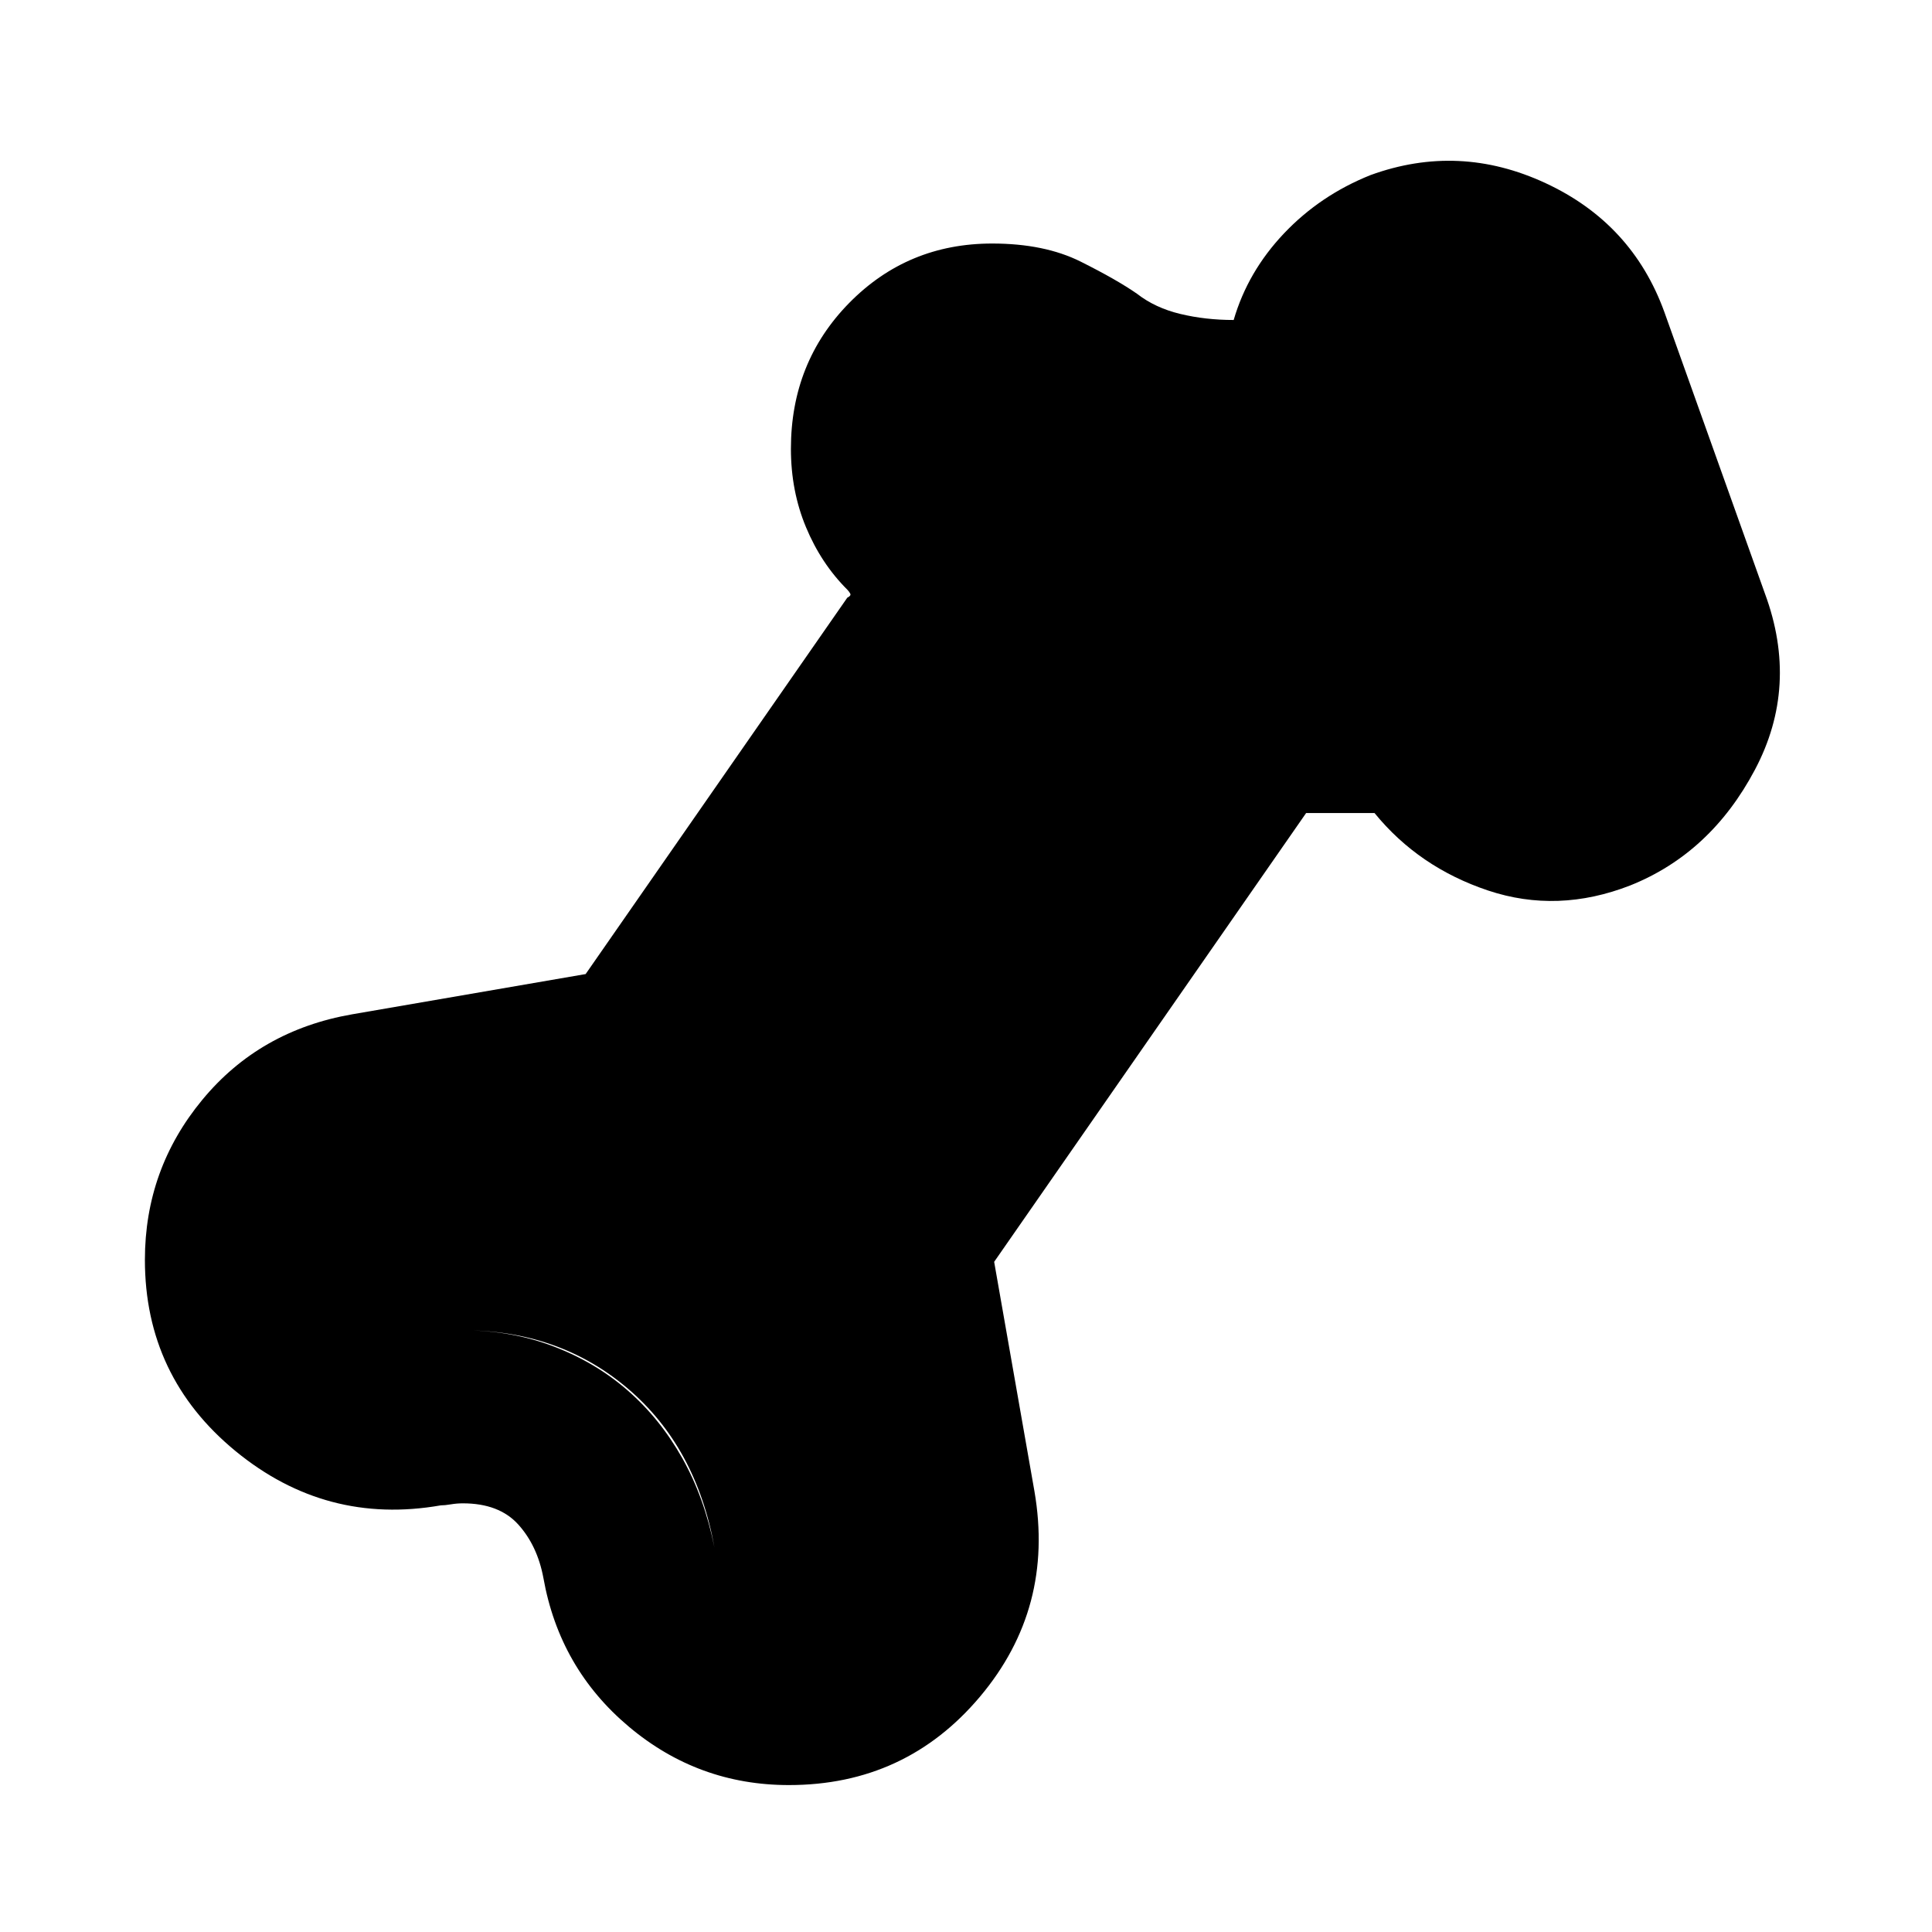 <svg xmlns="http://www.w3.org/2000/svg" height="40" width="40"><path d="M16.333 36.958q-1.875 0-3.312-1.208-1.438-1.208-1.771-3.083-.125-.667-.521-1.105-.396-.437-1.146-.437-.125 0-.25.021t-.208.021q-2.375.416-4.25-1.125Q3 28.5 3 26.083q0-1.875 1.188-3.312Q5.375 21.333 7.292 21l4.833-.833 5.417-7.792q.083-.042.062-.083-.021-.042-.062-.084-.542-.541-.854-1.291-.313-.75-.313-1.625 0-1.792 1.208-3.021 1.209-1.229 2.959-1.229 1.083 0 1.833.375t1.167.666q.375.292.896.417.52.125 1.104.125.291-1 1.041-1.792.75-.791 1.792-1.208 1.833-.667 3.625.167 1.792.833 2.458 2.666l2.084 5.834q.708 1.916-.209 3.646-.916 1.729-2.583 2.395-1.5.584-2.938.105-1.437-.48-2.354-1.605h-1.416l-6.459 9.292.834 4.75q.416 2.417-1.125 4.25-1.542 1.833-3.959 1.833Zm0-3.583q.75 0 1.229-.563.48-.562.355-1.312l-1-5.542q-.084-.333 0-.666.083-.334.291-.667l6.834-9.792q.458-.625 1.166-1.02.709-.396 1.542-.396l-1.167-3.167q-1.25.042-2.271-.292-1.02-.333-1.854-.958-.291-.208-.5-.292-.208-.083-.416-.083-.292 0-.438.208-.146.209-.146.459 0 .166.042.291.042.125.167.25.541.542.812 1.188.271.646.271 1.312 0 .542-.167 1.021-.166.479-.5.938l-5.958 8.541q-.208.334-.5.479-.292.146-.625.23l-5.583.958q-.584.125-.959.562-.375.438-.375 1.021 0 .75.584 1.229.583.48 1.333.313.292-.042.562-.063.271-.02.521-.02 1 0 1.875.333t1.542.917q.667.583 1.125 1.396.458.812.667 1.854.083.583.541.958.459.375 1 .375Zm0 0q-.541 0-1-.375-.458-.375-.541-.958-.375-2.084-1.792-3.292-1.417-1.208-3.417-1.208-.25 0-.521.02-.27.021-.562.063-.75.167-1.333-.313-.584-.479-.584-1.229 0-.583.375-1.021.375-.437.959-.562l5.583-.958q.333-.084.625-.23.292-.145.5-.479l5.958-8.541q.334-.459.5-.938.167-.479.167-1.021 0-.666-.271-1.312t-.812-1.188q-.125-.125-.167-.25-.042-.125-.042-.291 0-.25.146-.459.146-.208.438-.208.208 0 .416.083.209.084.5.292.834.625 1.854.958 1.021.334 2.271.292l1.167 3.167q-.833 0-1.542.396-.708.395-1.166 1.02l-6.834 9.792q-.208.333-.291.667-.084.333 0 .666l1 5.542q.125.75-.355 1.312-.479.563-1.229.563Z"/></svg>
